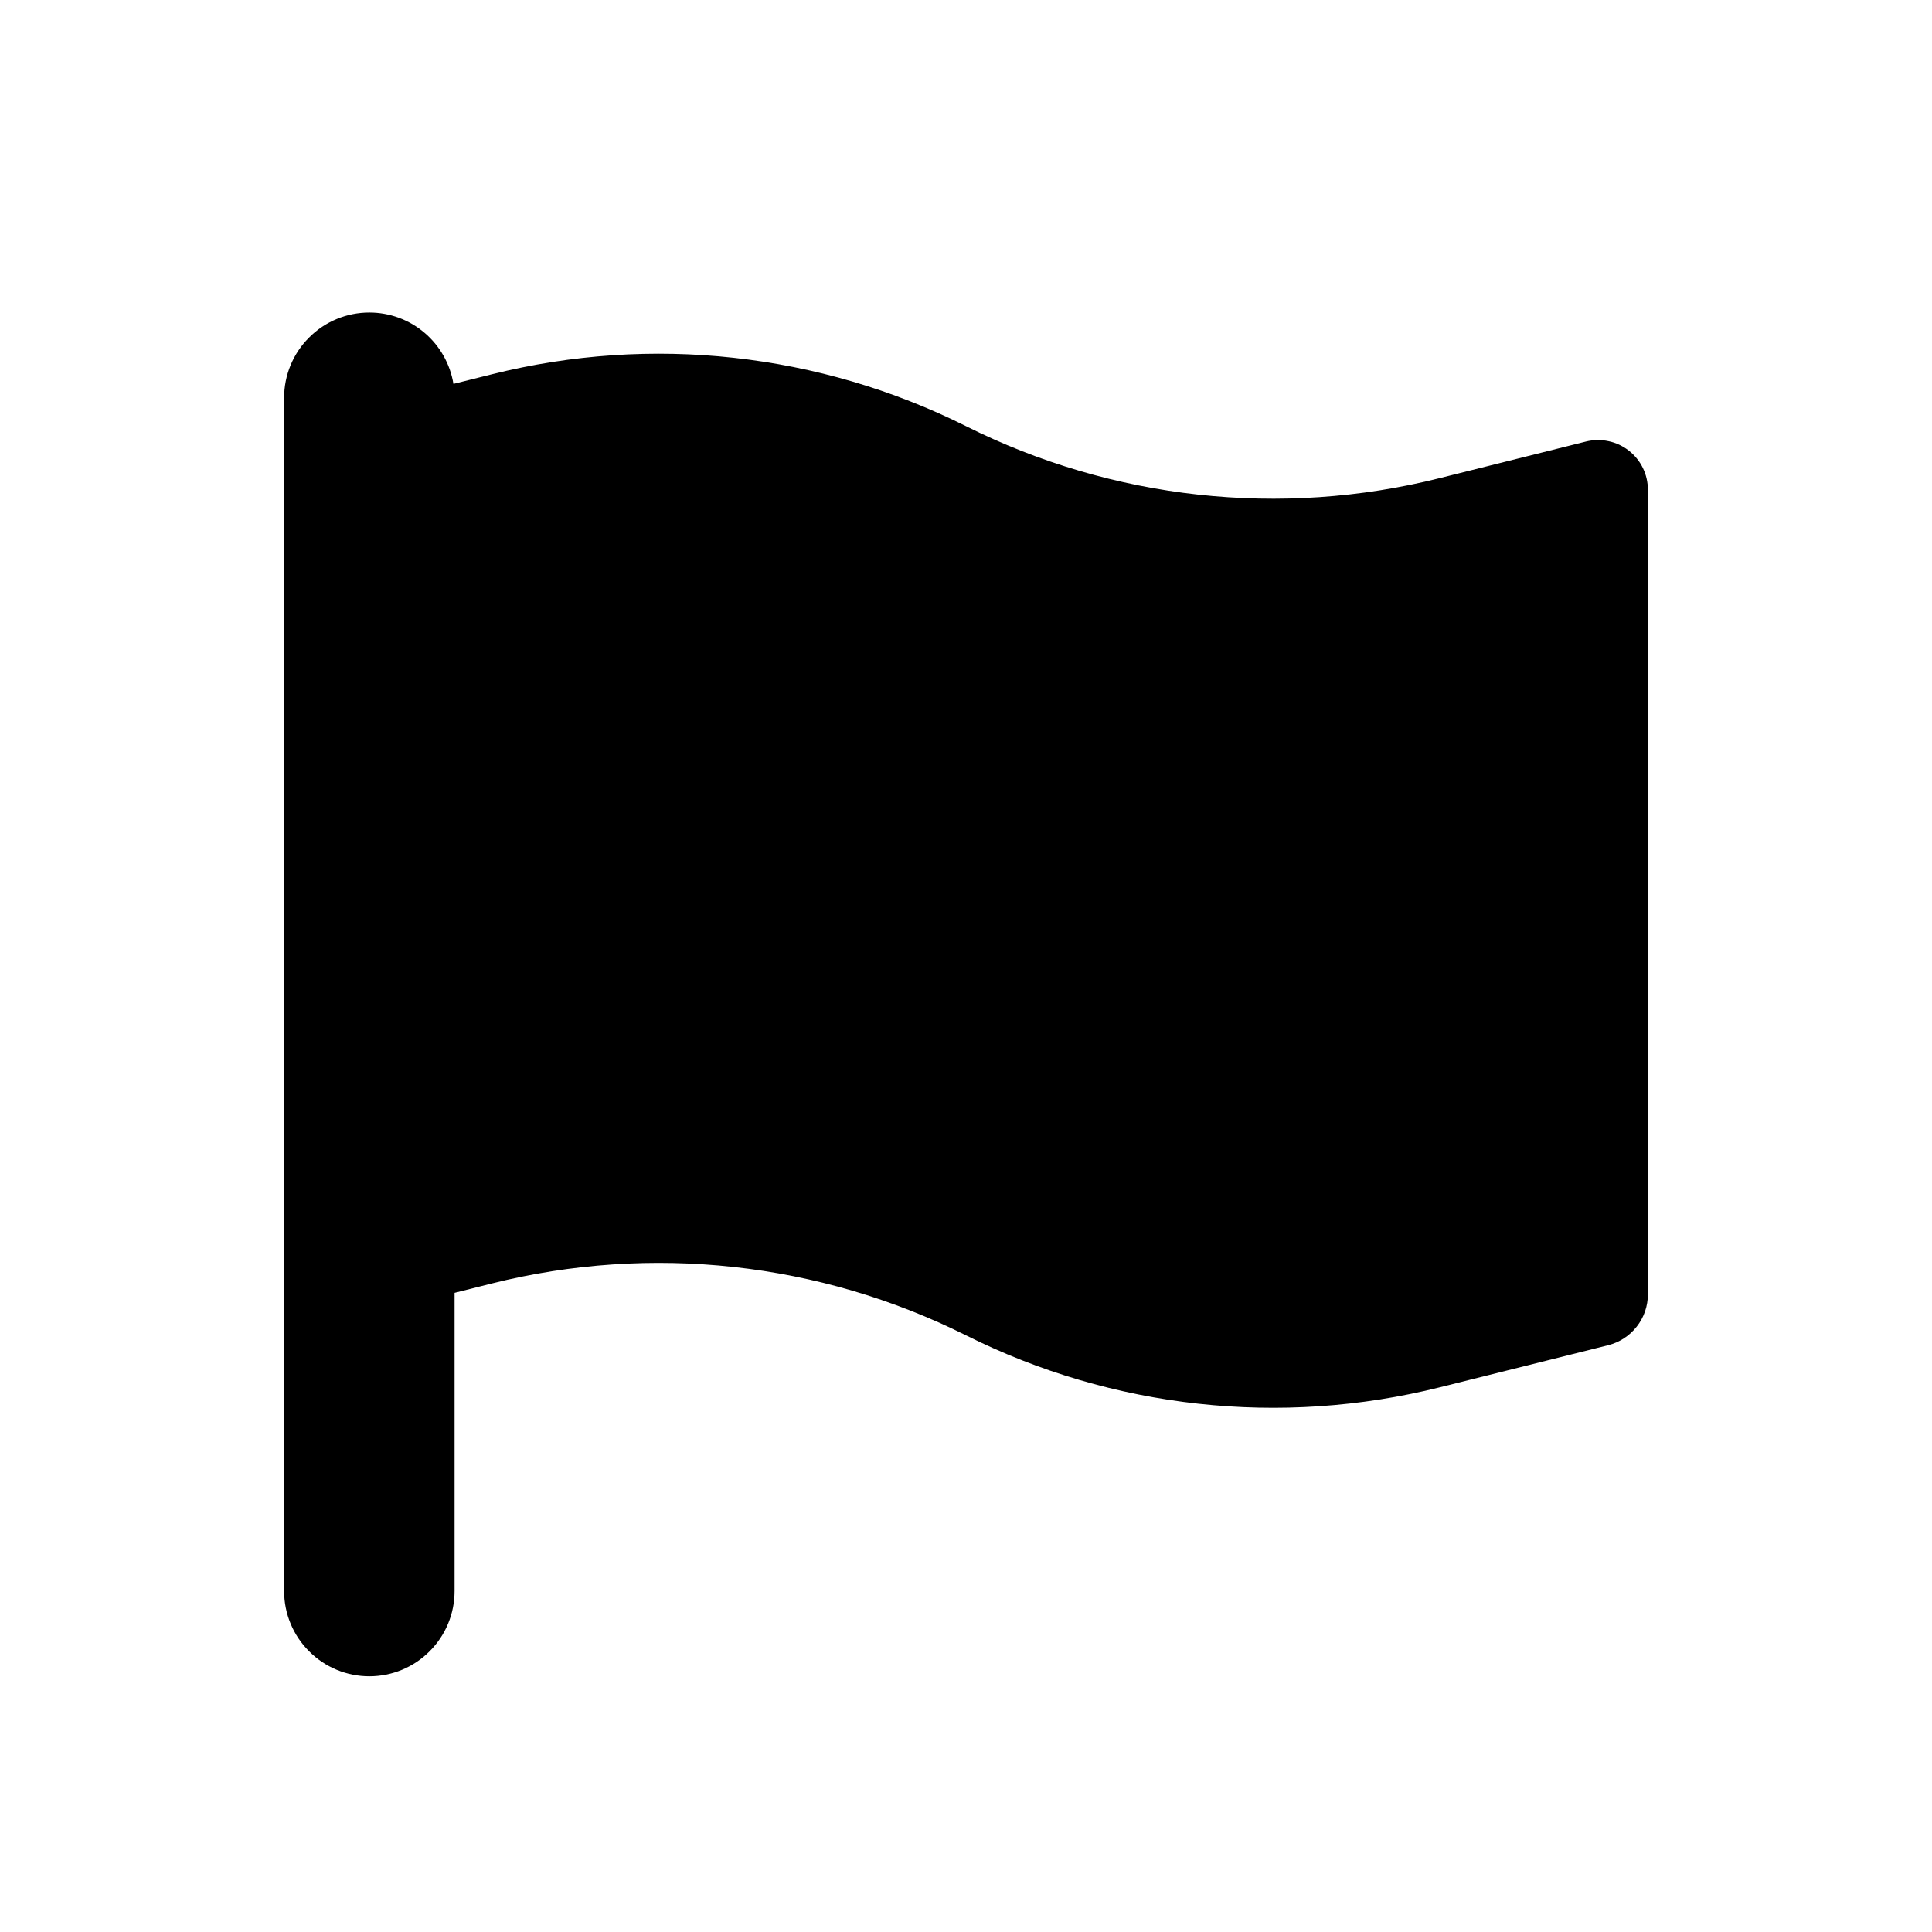 <svg width="17" height="17" viewBox="0 0 17 17" fill="none" xmlns="http://www.w3.org/2000/svg">
<path d="M3.25 2.75C3.051 2.75 2.86 2.829 2.72 2.97C2.579 3.11 2.5 3.301 2.5 3.5V14C2.5 14.199 2.579 14.39 2.72 14.53C2.86 14.671 3.051 14.75 3.25 14.75C3.449 14.75 3.64 14.671 3.78 14.53C3.921 14.39 4 14.199 4 14V11.376L4.33 11.293C5.73 10.943 7.209 11.105 8.5 11.75C9.79 12.395 11.27 12.557 12.67 12.207L14.15 11.837C14.25 11.812 14.339 11.754 14.402 11.673C14.466 11.592 14.5 11.492 14.5 11.389V4.31C14.5 4.243 14.485 4.178 14.456 4.118C14.427 4.058 14.384 4.006 14.332 3.965C14.279 3.924 14.218 3.895 14.153 3.882C14.088 3.868 14.021 3.869 13.956 3.885L12.669 4.207C11.27 4.558 9.791 4.396 8.5 3.75C7.209 3.105 5.73 2.943 4.33 3.293L3.99 3.378C3.961 3.203 3.871 3.043 3.735 2.928C3.6 2.813 3.428 2.75 3.25 2.75Z" fill="currentColor"/>
</svg>
